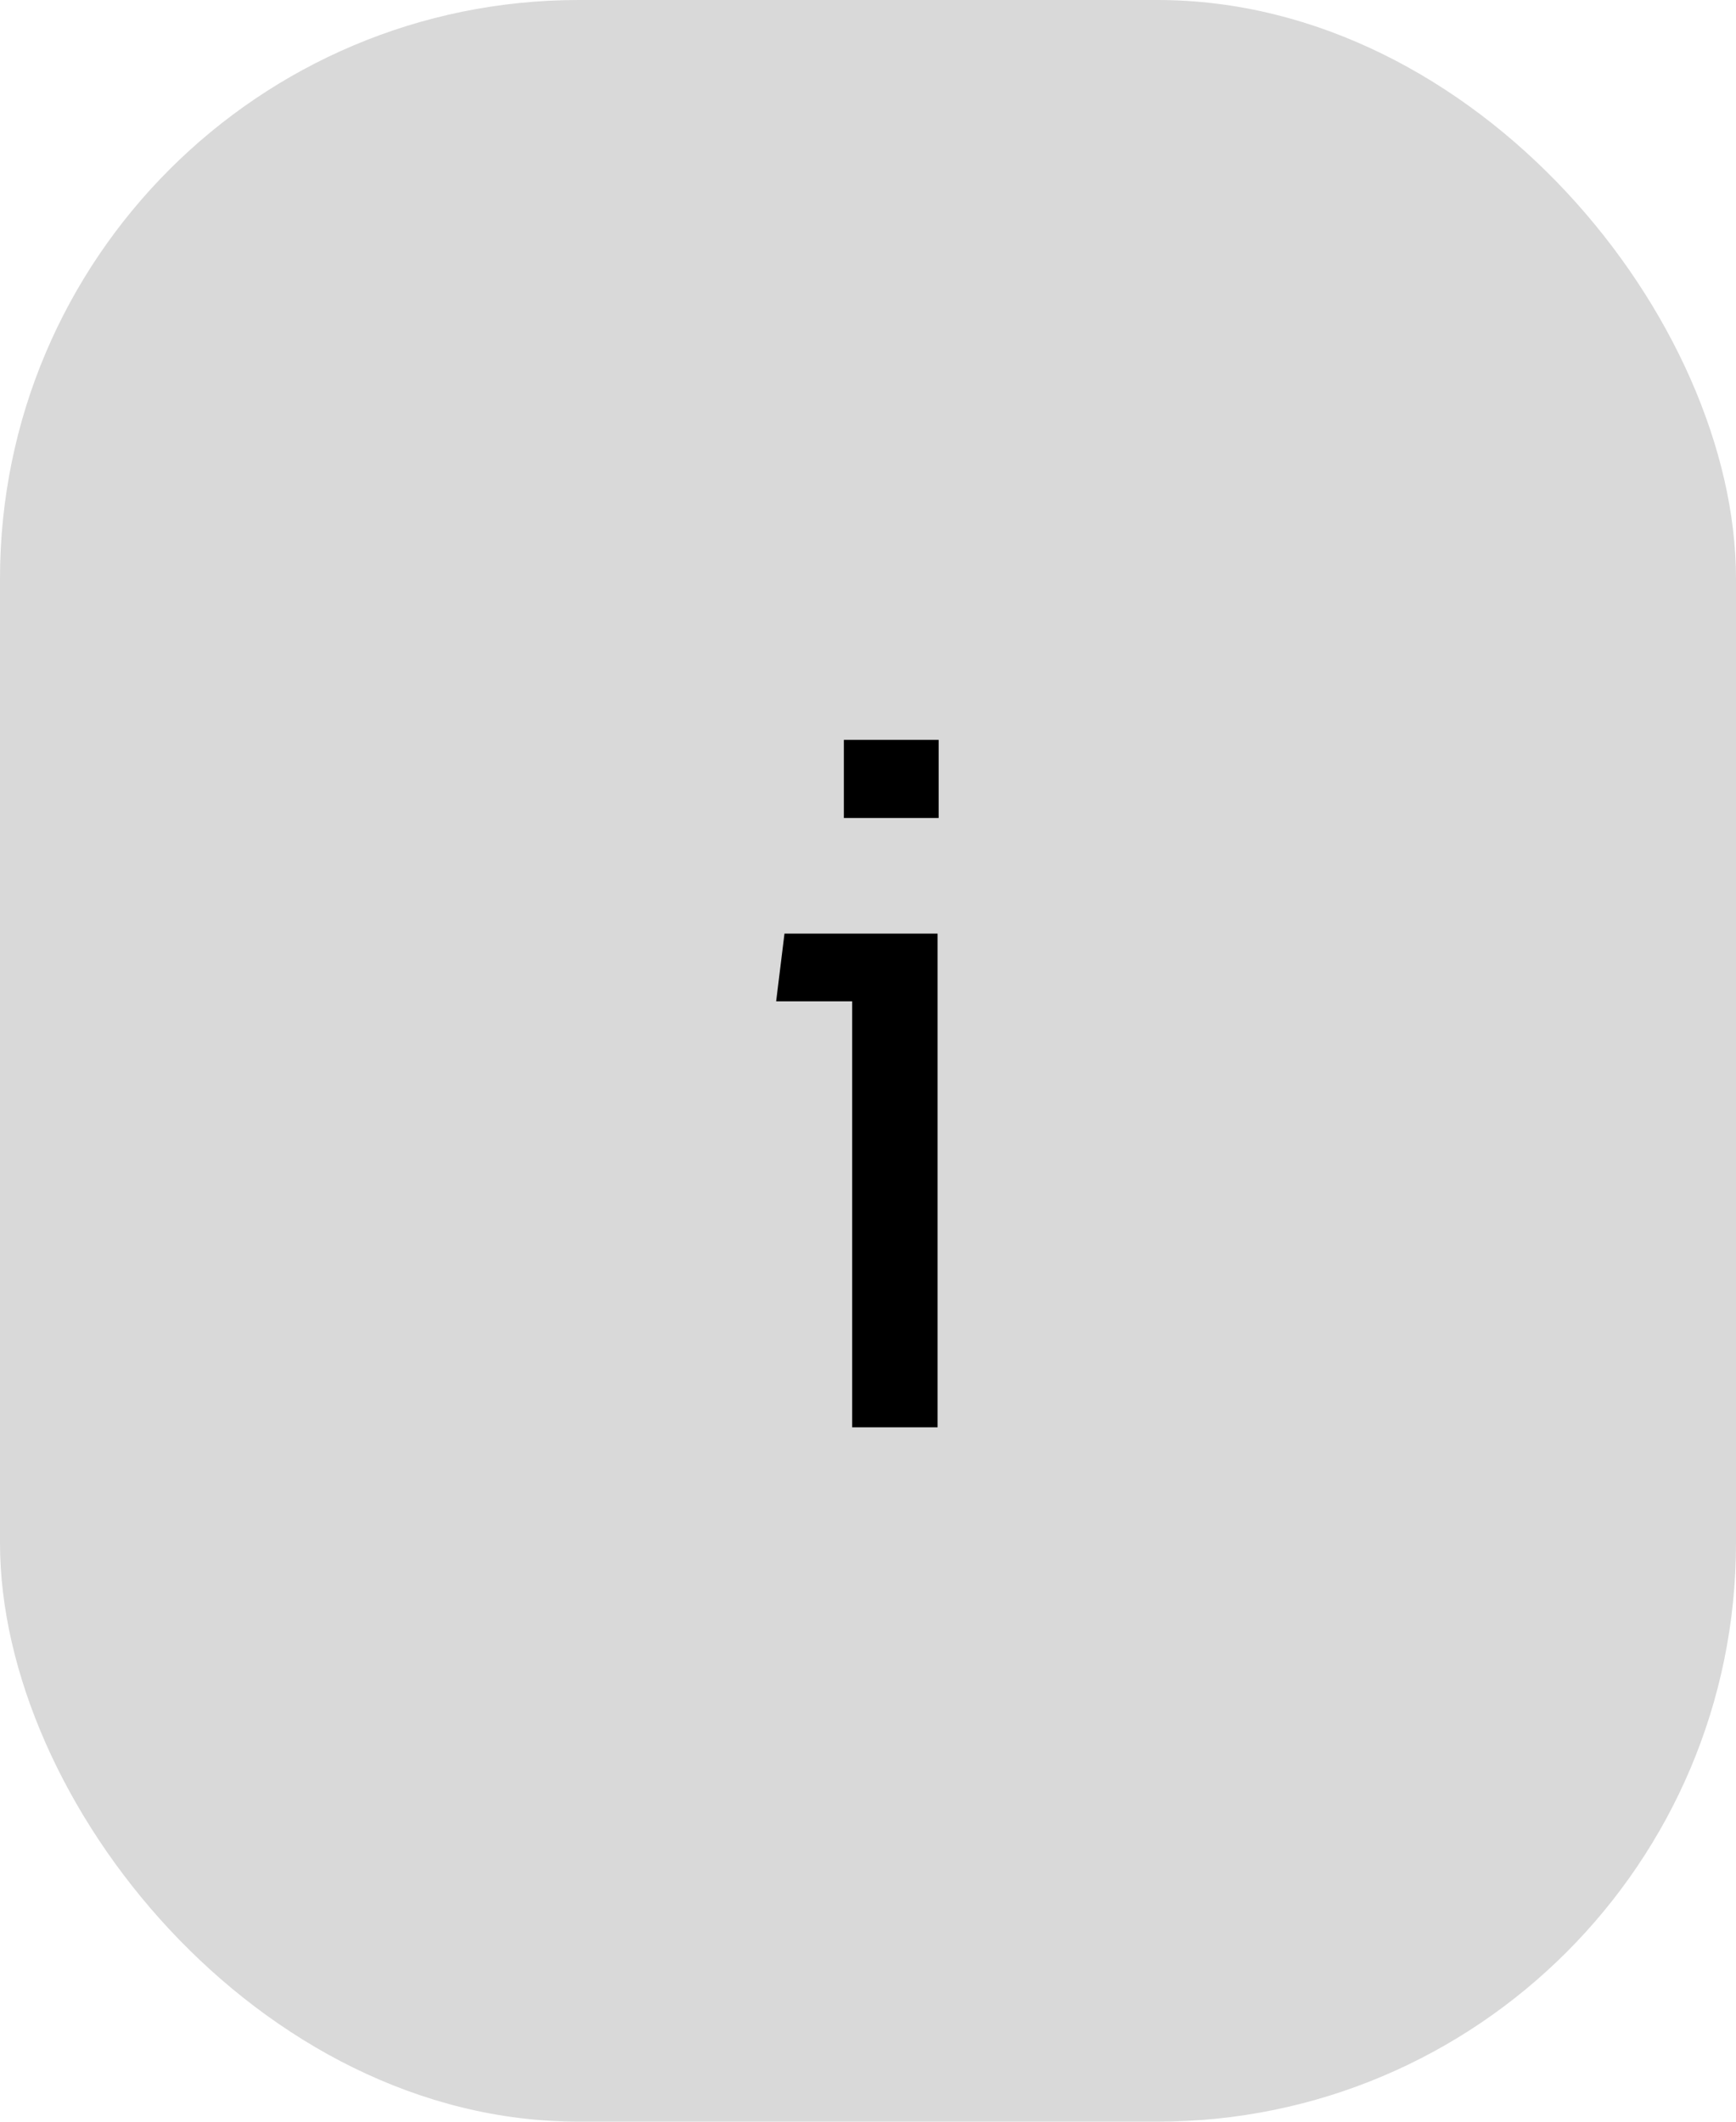 <svg width="45" height="55" viewBox="0 0 45 55" fill="none" xmlns="http://www.w3.org/2000/svg">
<rect width="45" height="55" rx="15" fill="#D9D9D9"/>
<path d="M21.874 21.205V19.18H24.331V21.205H21.874ZM22.09 37V25.957H20.119L20.335 24.202H24.304V37H22.09Z" fill="black"/>
</svg>
